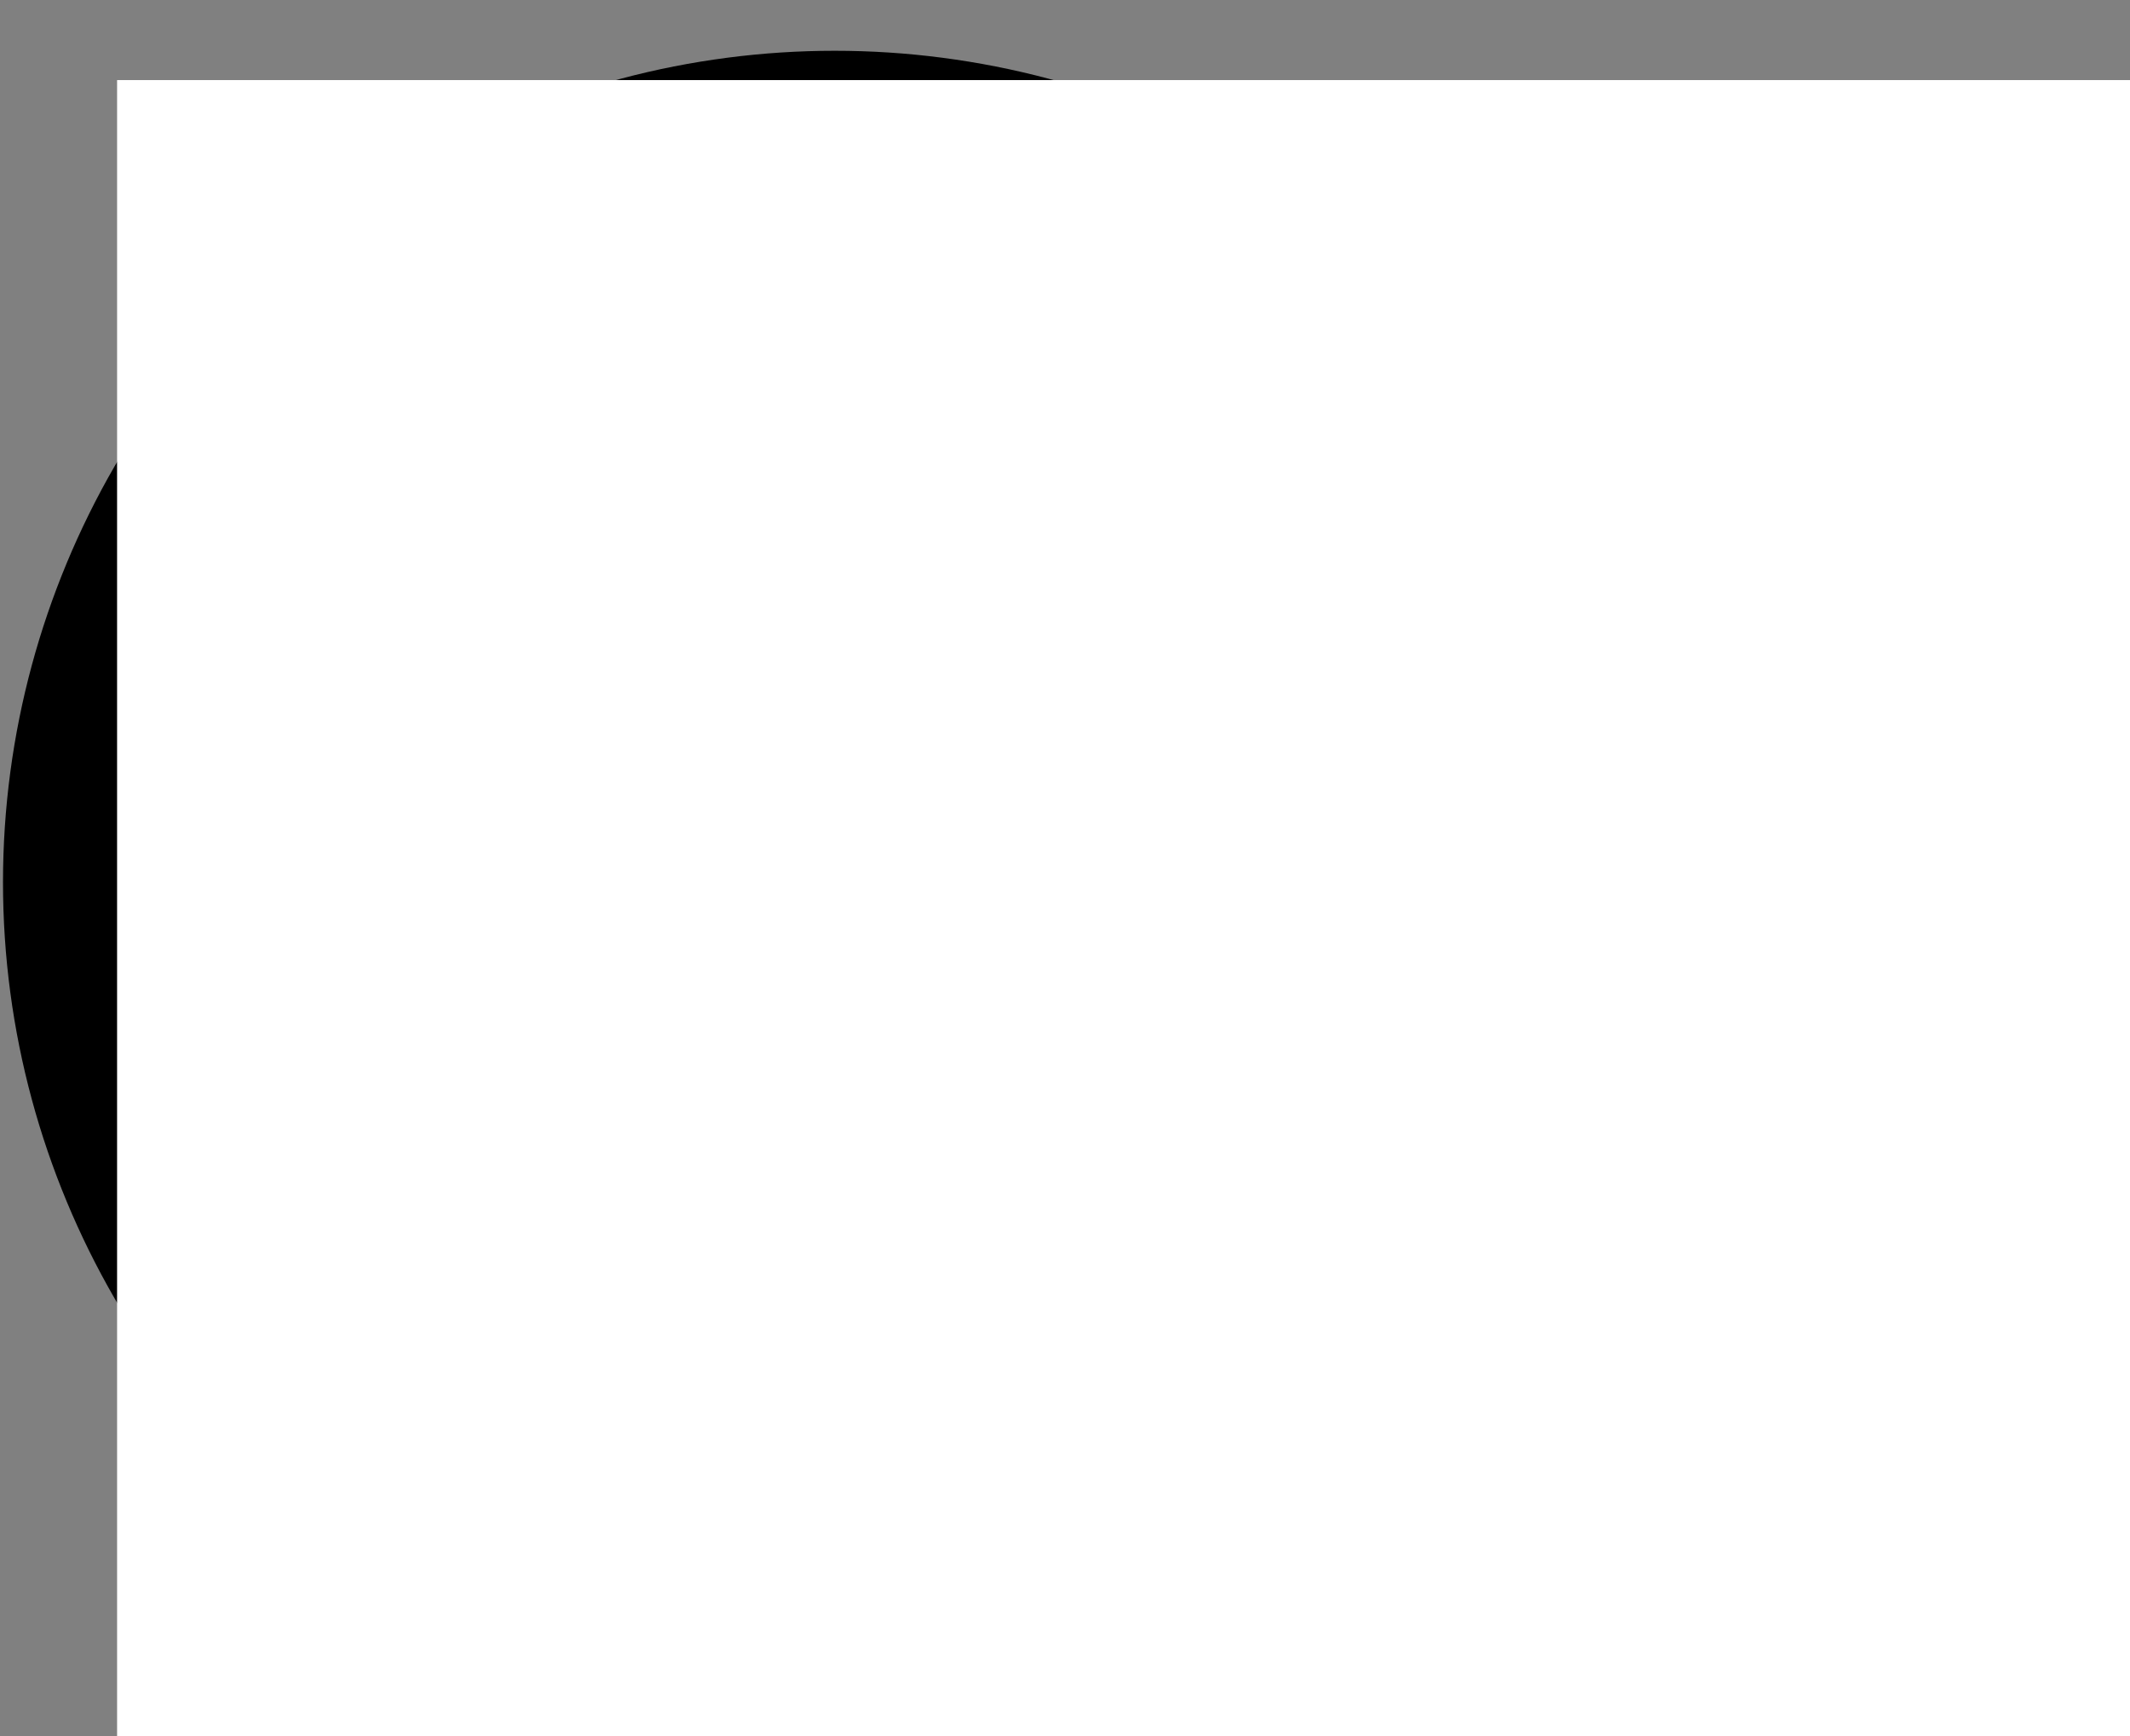 <?xml version="1.0" encoding="UTF-8" standalone="no"?>
<!-- Created with Inkscape (http://www.inkscape.org/) -->

<svg
   xmlns:dc="http://purl.org/dc/elements/1.1/"
   xmlns:cc="http://creativecommons.org/ns#"
   xmlns:rdf="http://www.w3.org/1999/02/22-rdf-syntax-ns#"
   xmlns:svg="http://www.w3.org/2000/svg"
   xmlns="http://www.w3.org/2000/svg"
   xmlns:sodipodi="http://sodipodi.sourceforge.net/DTD/sodipodi-0.dtd"
   xmlns:inkscape="http://www.inkscape.org/namespaces/inkscape"
   version="1.1"
   id="svg4518"
   width="195"
   height="159"
   viewBox="0 0 195 159"
   sodipodi:docname="k_logo.svg"
   inkscape:export-filename="D:\kotulc.github.io\k_logo_black.png"
   inkscape:export-xdpi="378.22815"
   inkscape:export-ydpi="378.22815"
   inkscape:version="0.92.4 (5da689c313, 2019-01-14)">
  <rect x="0" y="0" width="195" height="159" fill="#808080" stroke="none"/>
  <defs
     id="defs4522" />
  <sodipodi:namedview
     pagecolor="#ffffff"
     bordercolor="#666666"
     borderopacity="1"
     objecttolerance="10"
     gridtolerance="10"
     guidetolerance="10"
     inkscape:pageopacity="0"
     inkscape:pageshadow="2"
     inkscape:window-width="1920"
     inkscape:window-height="1017"
     id="namedview4520"
     showgrid="false"
     inkscape:zoom="3.6378198"
     inkscape:cx="36.026442"
     inkscape:cy="70.052314"
     inkscape:window-x="-8"
     inkscape:window-y="-8"
     inkscape:window-maximized="1"
     inkscape:current-layer="layer3" />
  <g
     inkscape:groupmode="layer"
     id="layer2"
     inkscape:label="Layer 1"
     style="display:inline" />
  <g
     inkscape:groupmode="layer"
     id="layer3"
     inkscape:label="Mask"
     style="opacity:1">
    <circle
       style="opacity:1;fill:#000000;fill-opacity:1;stroke:none;stroke-width:4.273;stroke-linecap:butt;stroke-linejoin:miter;stroke-miterlimit:4;stroke-dasharray:none;stroke-dashoffset:0;stroke-opacity:1;paint-order:fill markers stroke"
       id="path817"
       cx="76.419"
       cy="80.794"
       r="76.145" />
    <flowRoot
       xml:space="preserve"
       id="flowRoot4544"
       style="font-style:normal;font-variant:normal;font-weight:normal;font-stretch:normal;font-size:40px;line-height:1.25;font-family:'Cambria Math';-inkscape-font-specification:'Cambria Math';letter-spacing:0px;word-spacing:0px;opacity:1;fill:#ffffff;fill-opacity:1;stroke:none"
       transform="matrix(2.41,0,0,1.386,-78.053,-21.017)"><flowRegion
         id="flowRegion4546"
         style="font-style:normal;font-variant:normal;font-weight:normal;font-stretch:normal;font-family:'Cambria Math';-inkscape-font-specification:'Cambria Math';fill:#ffffff;fill-opacity:1"><rect
           id="rect4548"
           width="170.982"
           height="175.93"
           x="36.835"
           y="20.455"
           style="font-style:normal;font-variant:normal;font-weight:normal;font-stretch:normal;font-family:'Cambria Math';-inkscape-font-specification:'Cambria Math';fill:#ffffff;fill-opacity:1" /></flowRegion><flowPara
         id="flowPara4550"
         style="font-style:normal;font-variant:normal;font-weight:normal;font-stretch:normal;font-size:96px;font-family:'Cambria Math';-inkscape-font-specification:'Cambria Math';fill:#ffffff;fill-opacity:1">k</flowPara></flowRoot>  </g>
</svg>
